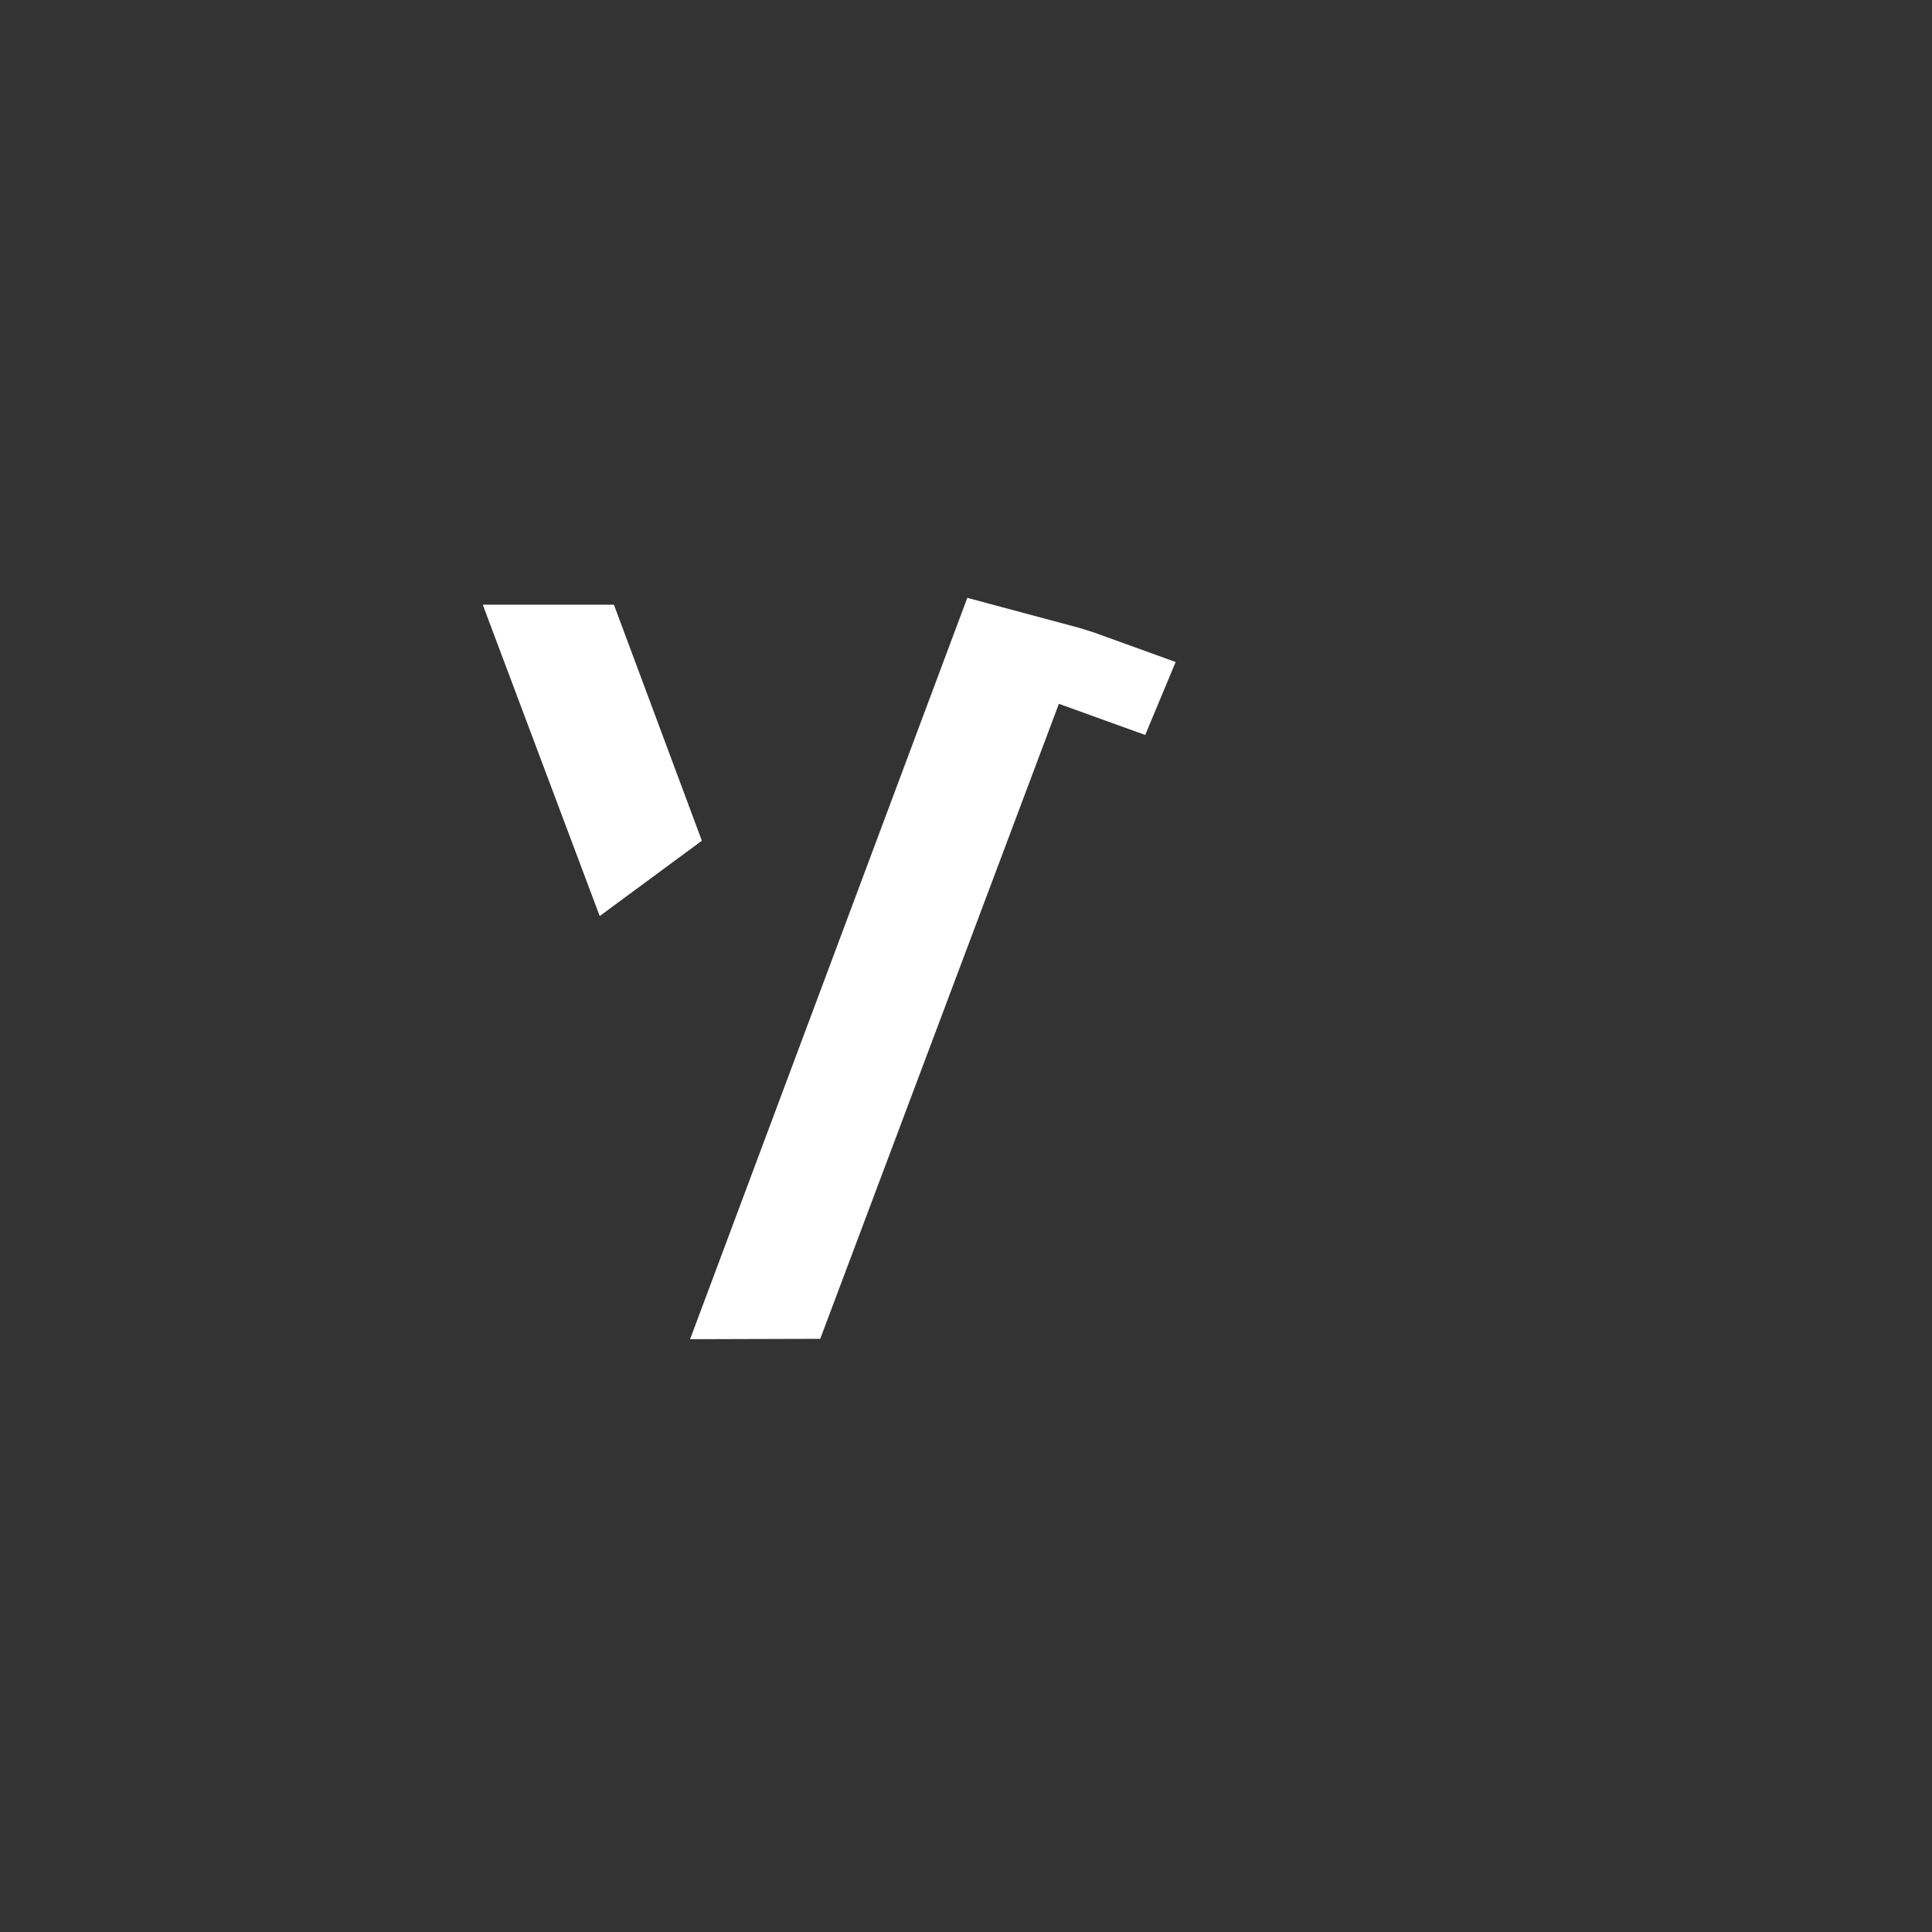 <svg
    xmlns="http://www.w3.org/2000/svg"
    viewBox="0 0 76 76"
    id="vector"
    width="76px"
    height="76px">
    <rect x="0" y="0" width="76" height="76" fill="#333333" stroke="none"/>
    <g id="group_2">
        <path
            id="path"
            d="M 51.739 47.989 L 51.739 47.989 L 51.739 47.989 L 51.739 47.989 L 51.739 47.989 L 51.739 47.989 L 51.739 47.989 L 51.739 47.989 L 51.739 47.989 L 51.739 47.989 L 51.739 47.989 L 51.739 47.989 L 51.739 47.989 L 51.739 47.989 L 51.739 47.989 L 51.739 47.989 Z"
            fill="#ffffff"
            stroke-width="1"/>
        <g
            id="group"
            transform="translate(-3.356 0)">
            <path
                id="path_1"
                d="M 41.407 23.518 L 30.502 52.681 L 35.622 52.666 L 45.01 27.686 L 48.406 28.912 L 48.406 28.912 C 48.406 28.912 48.405 28.912 48.405 28.912 L 48.406 28.912 L 48.406 28.912 L 48.406 28.912 L 48.406 28.912 L 48.406 28.912 L 49.603 26.042 L 49.603 26.042 L 49.603 26.042 L 49.603 26.042 L 49.603 26.042 L 49.603 26.042 L 46.371 24.874 L 45.813 24.699 Z"
                fill="#ffffff"
                stroke-width="1"/>
            <g
                id="group_1"
                transform="translate(2.685 0)">
                <path
                    id="path_2"
                    d="M 24.258 36.024 L 19.666 23.8 L 19.675 23.787 L 24.814 23.787 L 24.823 23.793 L 28.278 33.066 L 28.275 33.076 L 24.277 36.024 L 24.258 36.024 Z"
                    fill="#ffffff"
                    stroke-width="1"/>
            </g>
        </g>
    </g>
</svg>
